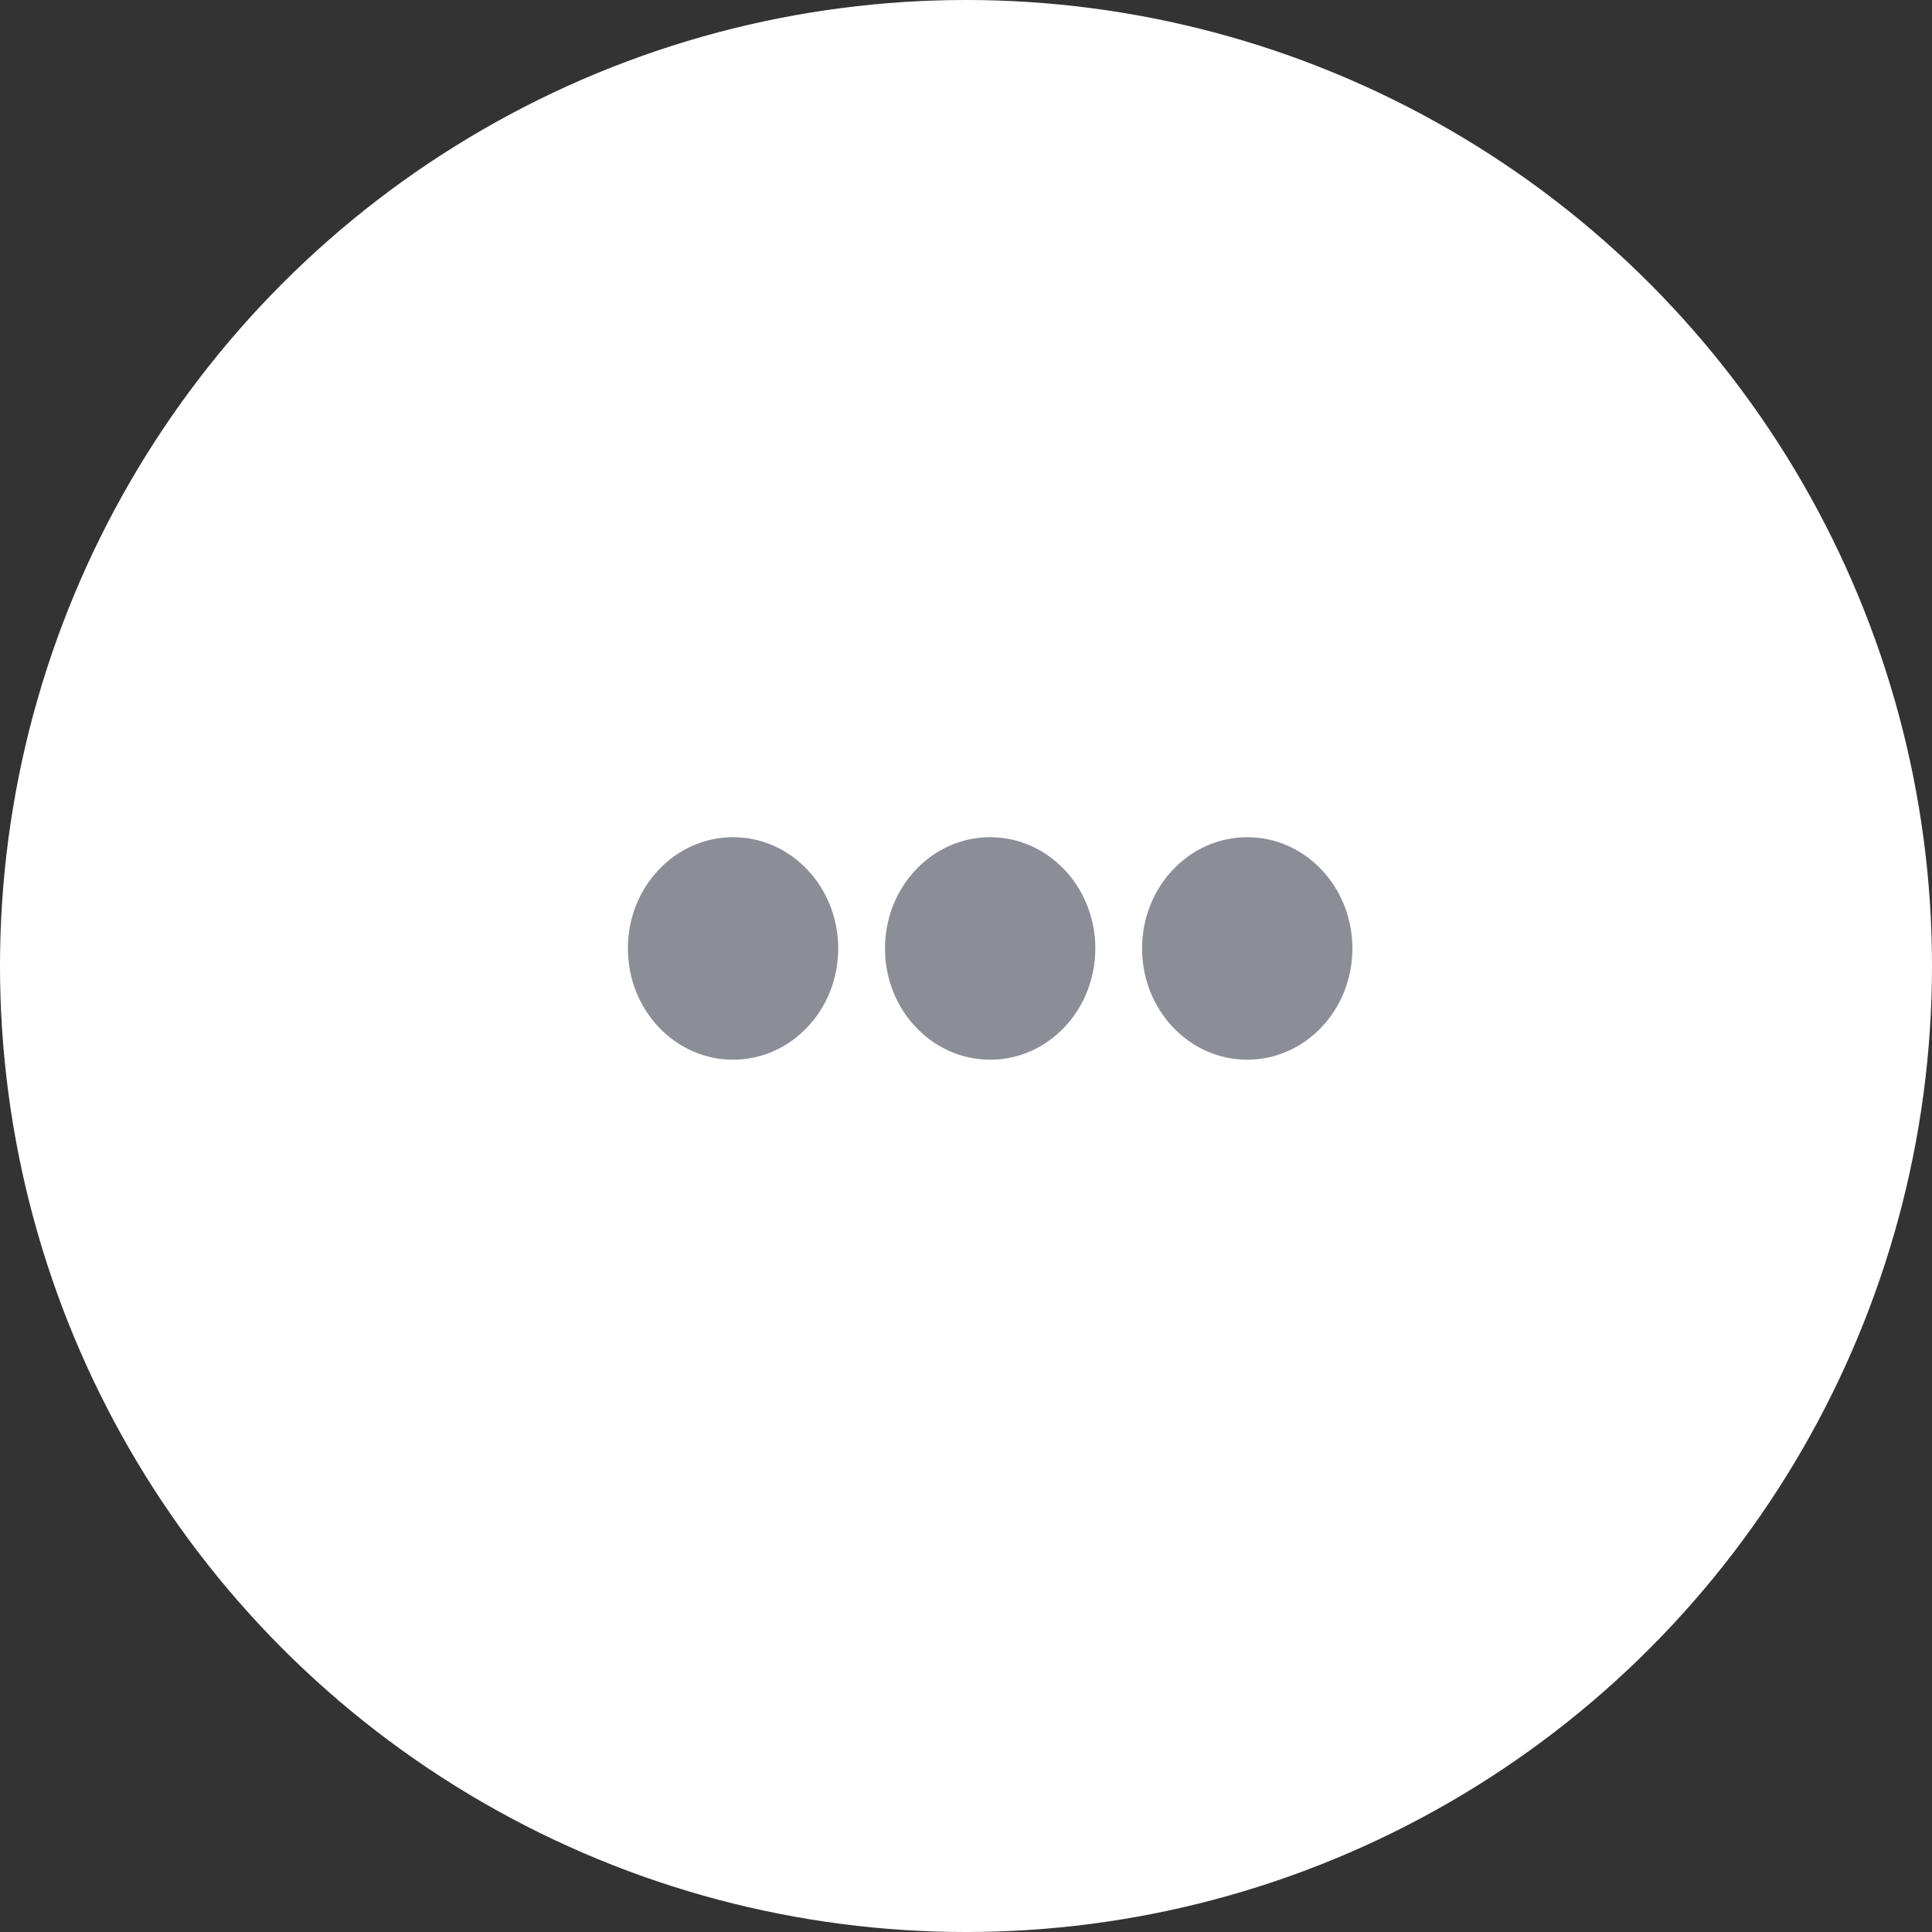 <svg width="30" height="30" viewBox="0 0 30 30" fill="none" xmlns="http://www.w3.org/2000/svg">
<rect x="0" y="0" width="30" height="30" fill="#333333" stroke="none"/>
<circle cx="15" cy="15" r="15" fill="white"/>
<path d="M17.008 14.727C17.008 15.682 16.278 16.455 15.375 16.455C14.472 16.455 13.742 15.682 13.742 14.727C13.742 13.773 14.472 13 15.375 13C16.278 13 17.008 13.773 17.008 14.727ZM19.367 13C18.464 13 17.734 13.773 17.734 14.727C17.734 15.682 18.464 16.455 19.367 16.455C20.27 16.455 21 15.682 21 14.727C21 13.773 20.27 13 19.367 13ZM11.383 13C10.48 13 9.75 13.773 9.75 14.727C9.75 15.682 10.48 16.455 11.383 16.455C12.286 16.455 13.016 15.682 13.016 14.727C13.016 13.773 12.286 13 11.383 13Z" fill="#8B8E97"/>
</svg>
